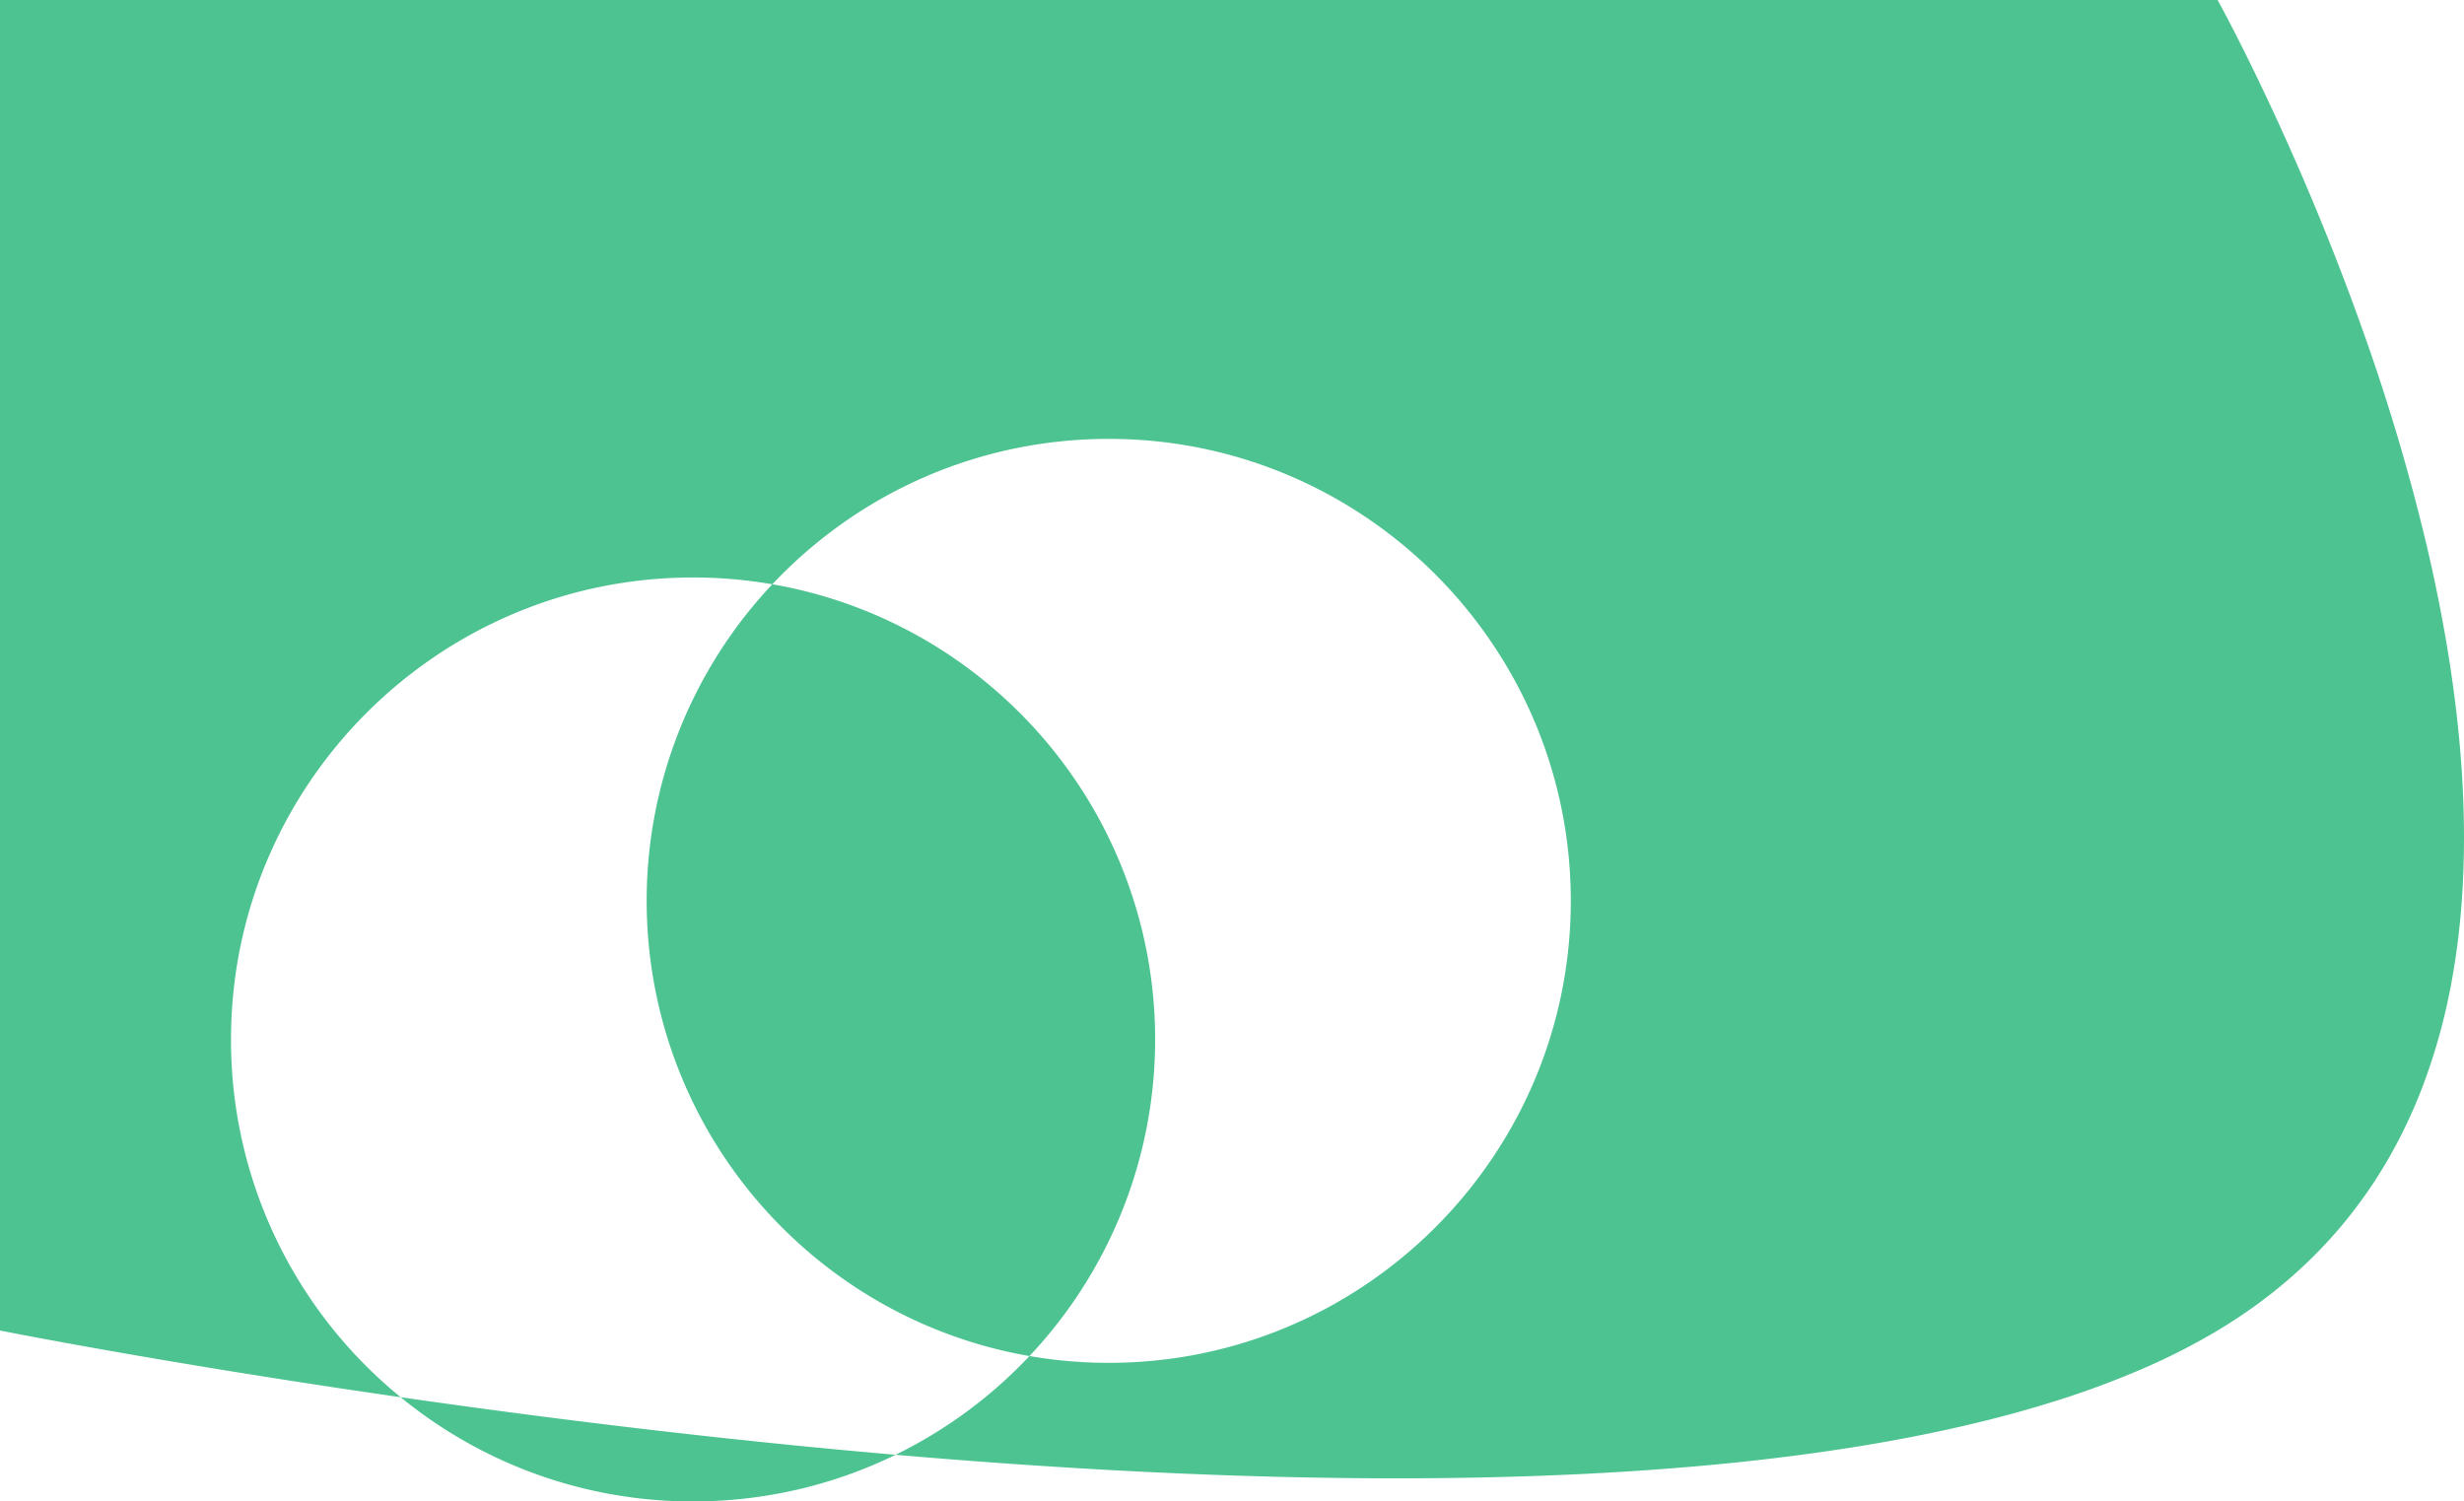 <svg xmlns="http://www.w3.org/2000/svg" width="1066.663" height="650" viewBox="0 0 1066.663 650">
  <defs>
    <style>
      .cls-1 {
        fill: rgba(0,170,99,0.7);
      }
    </style>
  </defs>
  <path id="Exclusion_1" data-name="Exclusion 1" class="cls-1" d="M300,650a199.165,199.165,0,0,1-126.549-45.12c73.978,10.643,146.058,19.029,214.239,24.922a198.885,198.885,0,0,1-41.978,14.952A201.062,201.062,0,0,1,300,650Zm304.445-10c-34.276,0-70.89-.944-108.827-2.807-34.441-1.691-70.753-4.178-107.928-7.391a200.672,200.672,0,0,0,57.962-42.739A201.993,201.993,0,0,0,480,590c110.281,0,200-89.72,200-200s-89.72-200-200-200a201.34,201.34,0,0,0-41.85,4.386,199.007,199.007,0,0,0-73.73,32.373,201.5,201.5,0,0,0-30.072,26.18A201.985,201.985,0,0,0,300,250c-110.28,0-200,89.719-200,200a199.393,199.393,0,0,0,73.451,154.88c-53.483-7.694-97.8-15.137-125.551-20.026C17.834,579.559.175,576.035,0,576V0H960l.012.02c.406.735,4.132,7.511,9.832,18.824C975.4,29.875,984.062,47.66,993.75,69.75c10.887,24.822,20.822,49.9,29.531,74.531A888.069,888.069,0,0,1,1050,234c17.418,73.157,21.2,137.5,11.25,191.25a260.073,260.073,0,0,1-12.129,44.121,224.683,224.683,0,0,1-9.031,20.782,209.743,209.743,0,0,1-11.184,19.753A200.537,200.537,0,0,1,999.551,545.8a209.912,209.912,0,0,1-18.435,15.877A226.932,226.932,0,0,1,960,576a280.477,280.477,0,0,1-32.412,16.53A387.281,387.281,0,0,1,890.7,606.249c-12.729,4.043-26.473,7.775-40.852,11.093-13.928,3.214-28.83,6.127-44.29,8.656-14.955,2.447-30.837,4.6-47.206,6.406-15.806,1.742-32.494,3.2-49.6,4.344C676.4,638.906,641.306,640,604.445,640ZM445.651,587.062a199.391,199.391,0,0,1-93.762-43.471A200.968,200.968,0,0,1,307.6,491.452a199.852,199.852,0,0,1,26.745-238.514,199.393,199.393,0,0,1,93.763,43.471A200.958,200.958,0,0,1,472.4,348.548a199.852,199.852,0,0,1-26.745,238.514Z" transform="translate(0 0)"/>
</svg>
